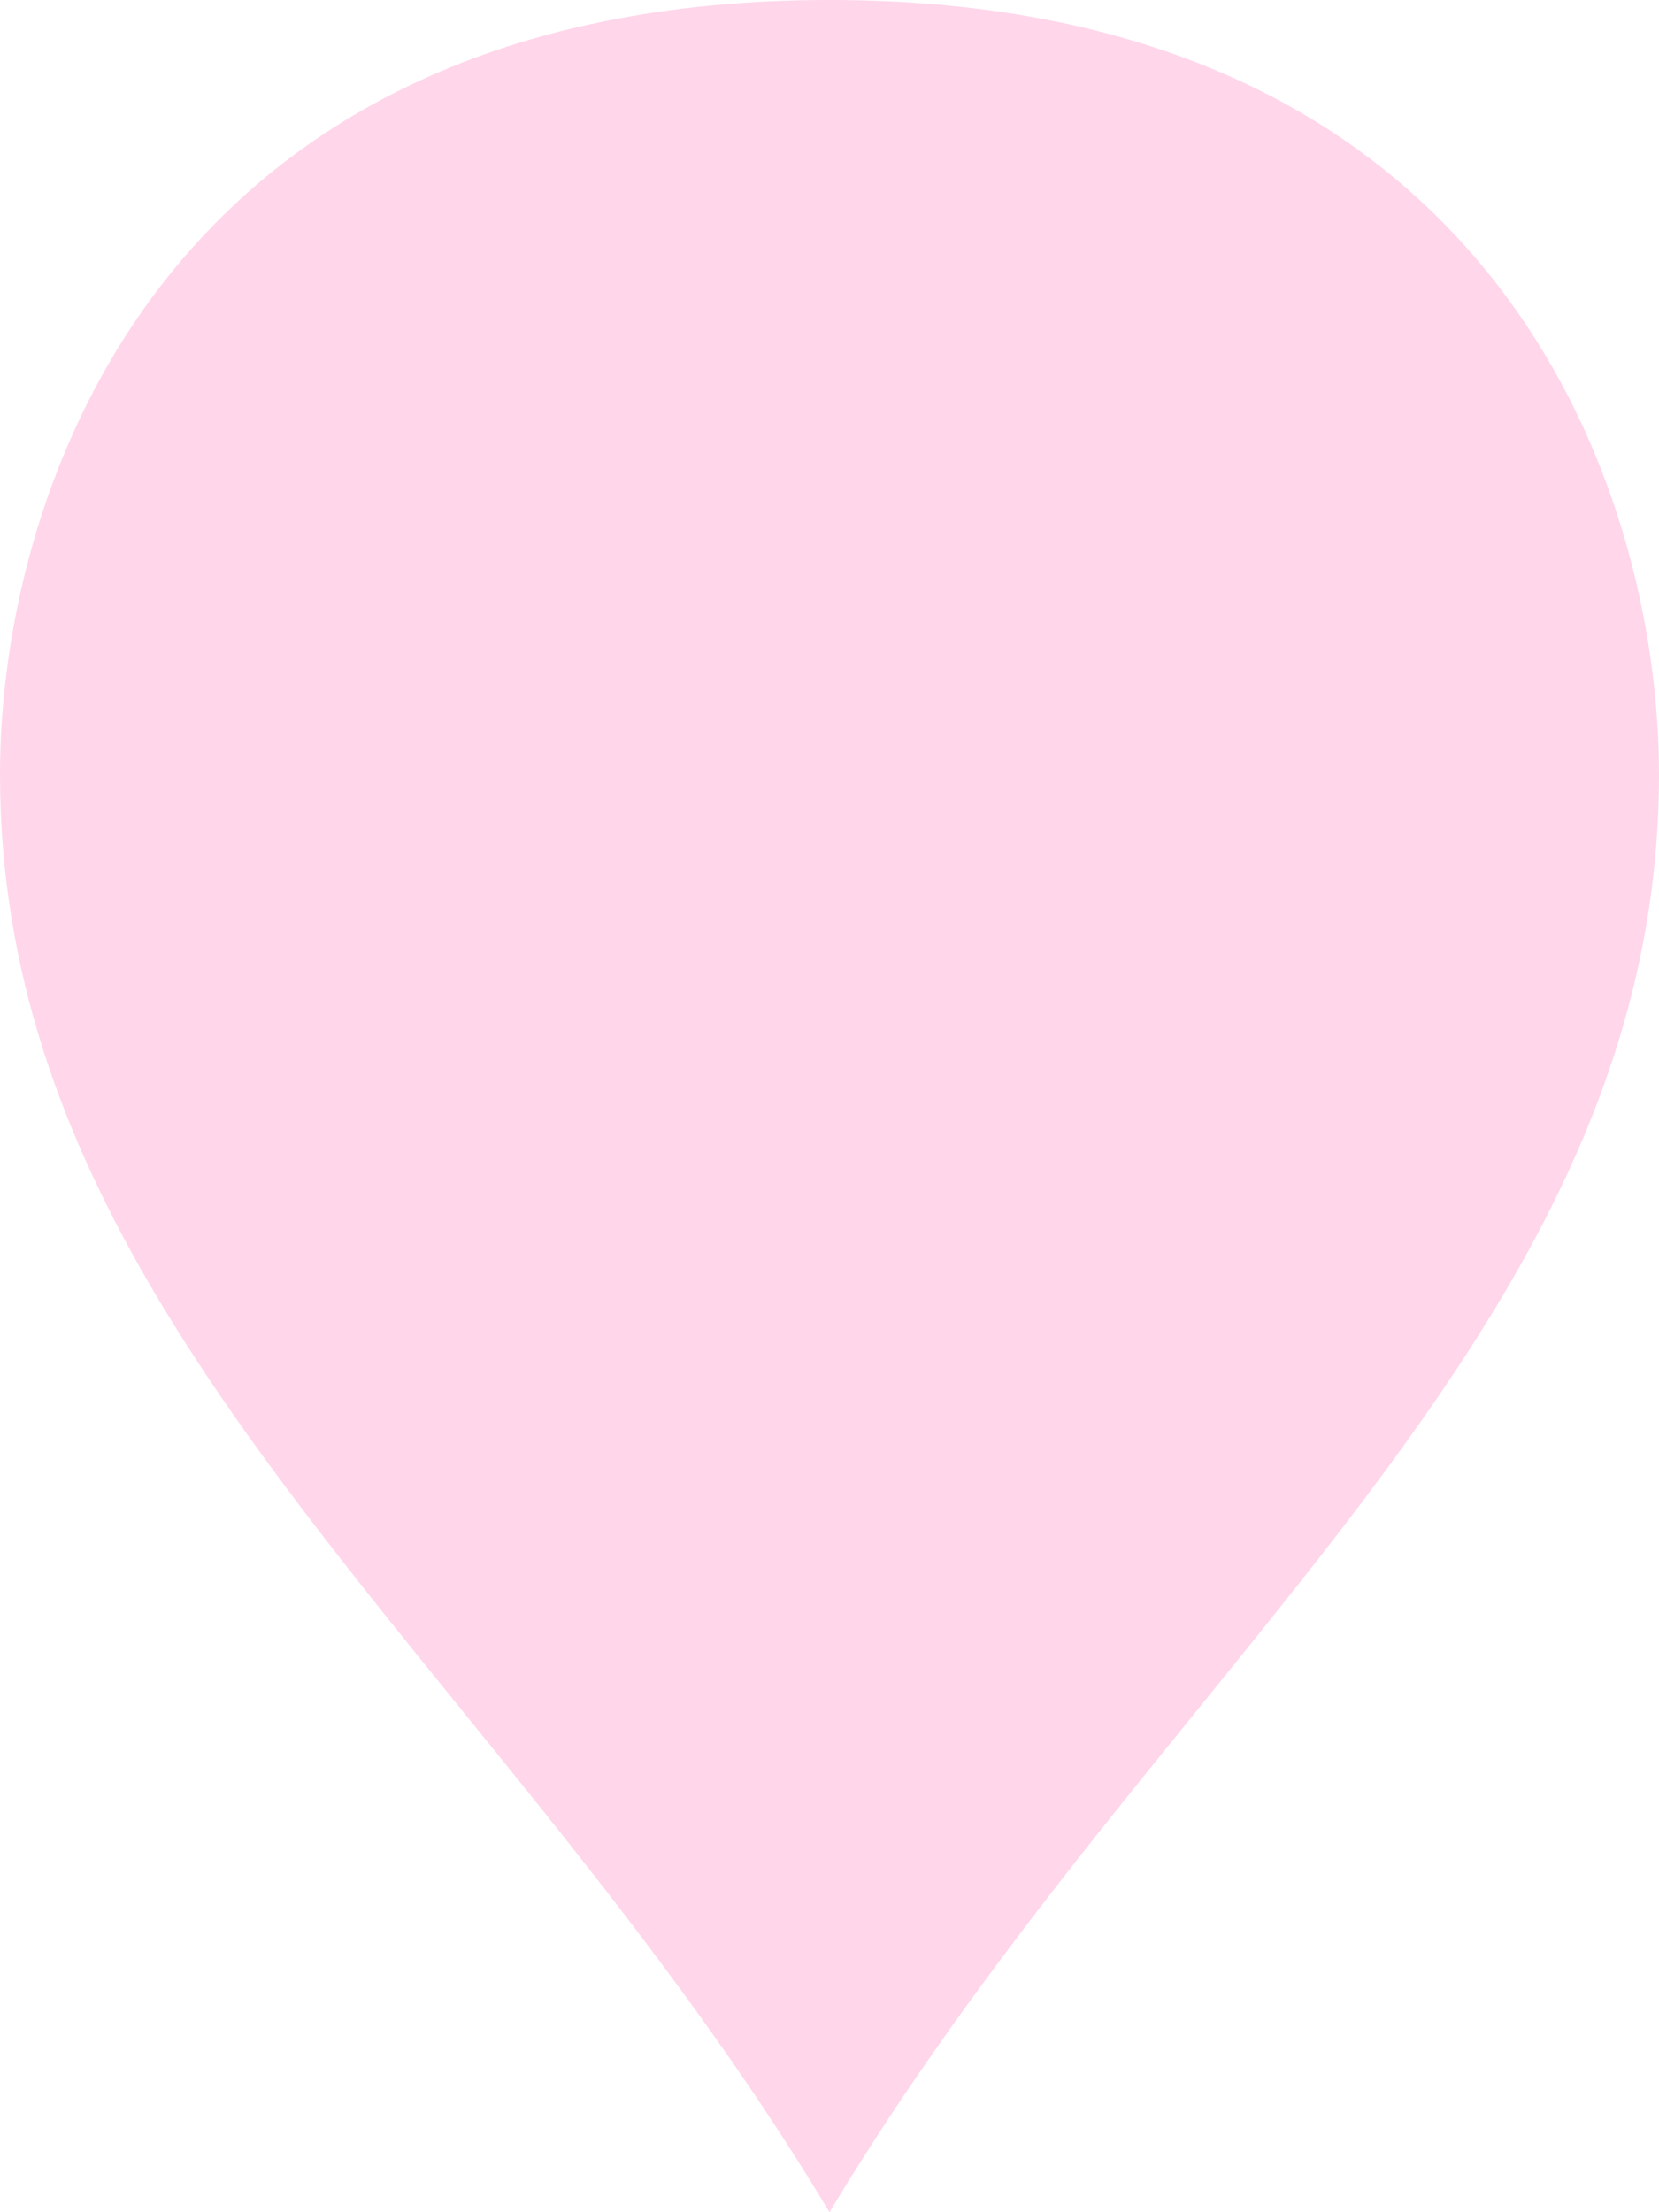 ﻿<?xml version="1.0" encoding="utf-8"?>
<svg version="1.1" xmlns:xlink="http://www.w3.org/1999/xlink" width="24px" height="32px" xmlns="http://www.w3.org/2000/svg">
  <g transform="matrix(1 0 0 1 -1431 -235 )">
    <path d="M 24 11.2  C 24 13.932  23.16 16.291  21.863 18.532  C 19.362 22.852  15.161 26.732  12 32  C 8.888 26.813  4.767 22.972  2.254 18.731  C 1.579 17.592  1.02 16.425  0.627 15.195  C 0.227 13.941  0 12.621  0 11.2  C 0 7.04  2.4 0  12 0  C 21.6 0  24 7.04  24 11.2  Z " fill-rule="nonzero" fill="#ff3399" stroke="none" fill-opacity="0.2" transform="matrix(1 0 0 1 1431 235 )" />
  </g>
</svg>